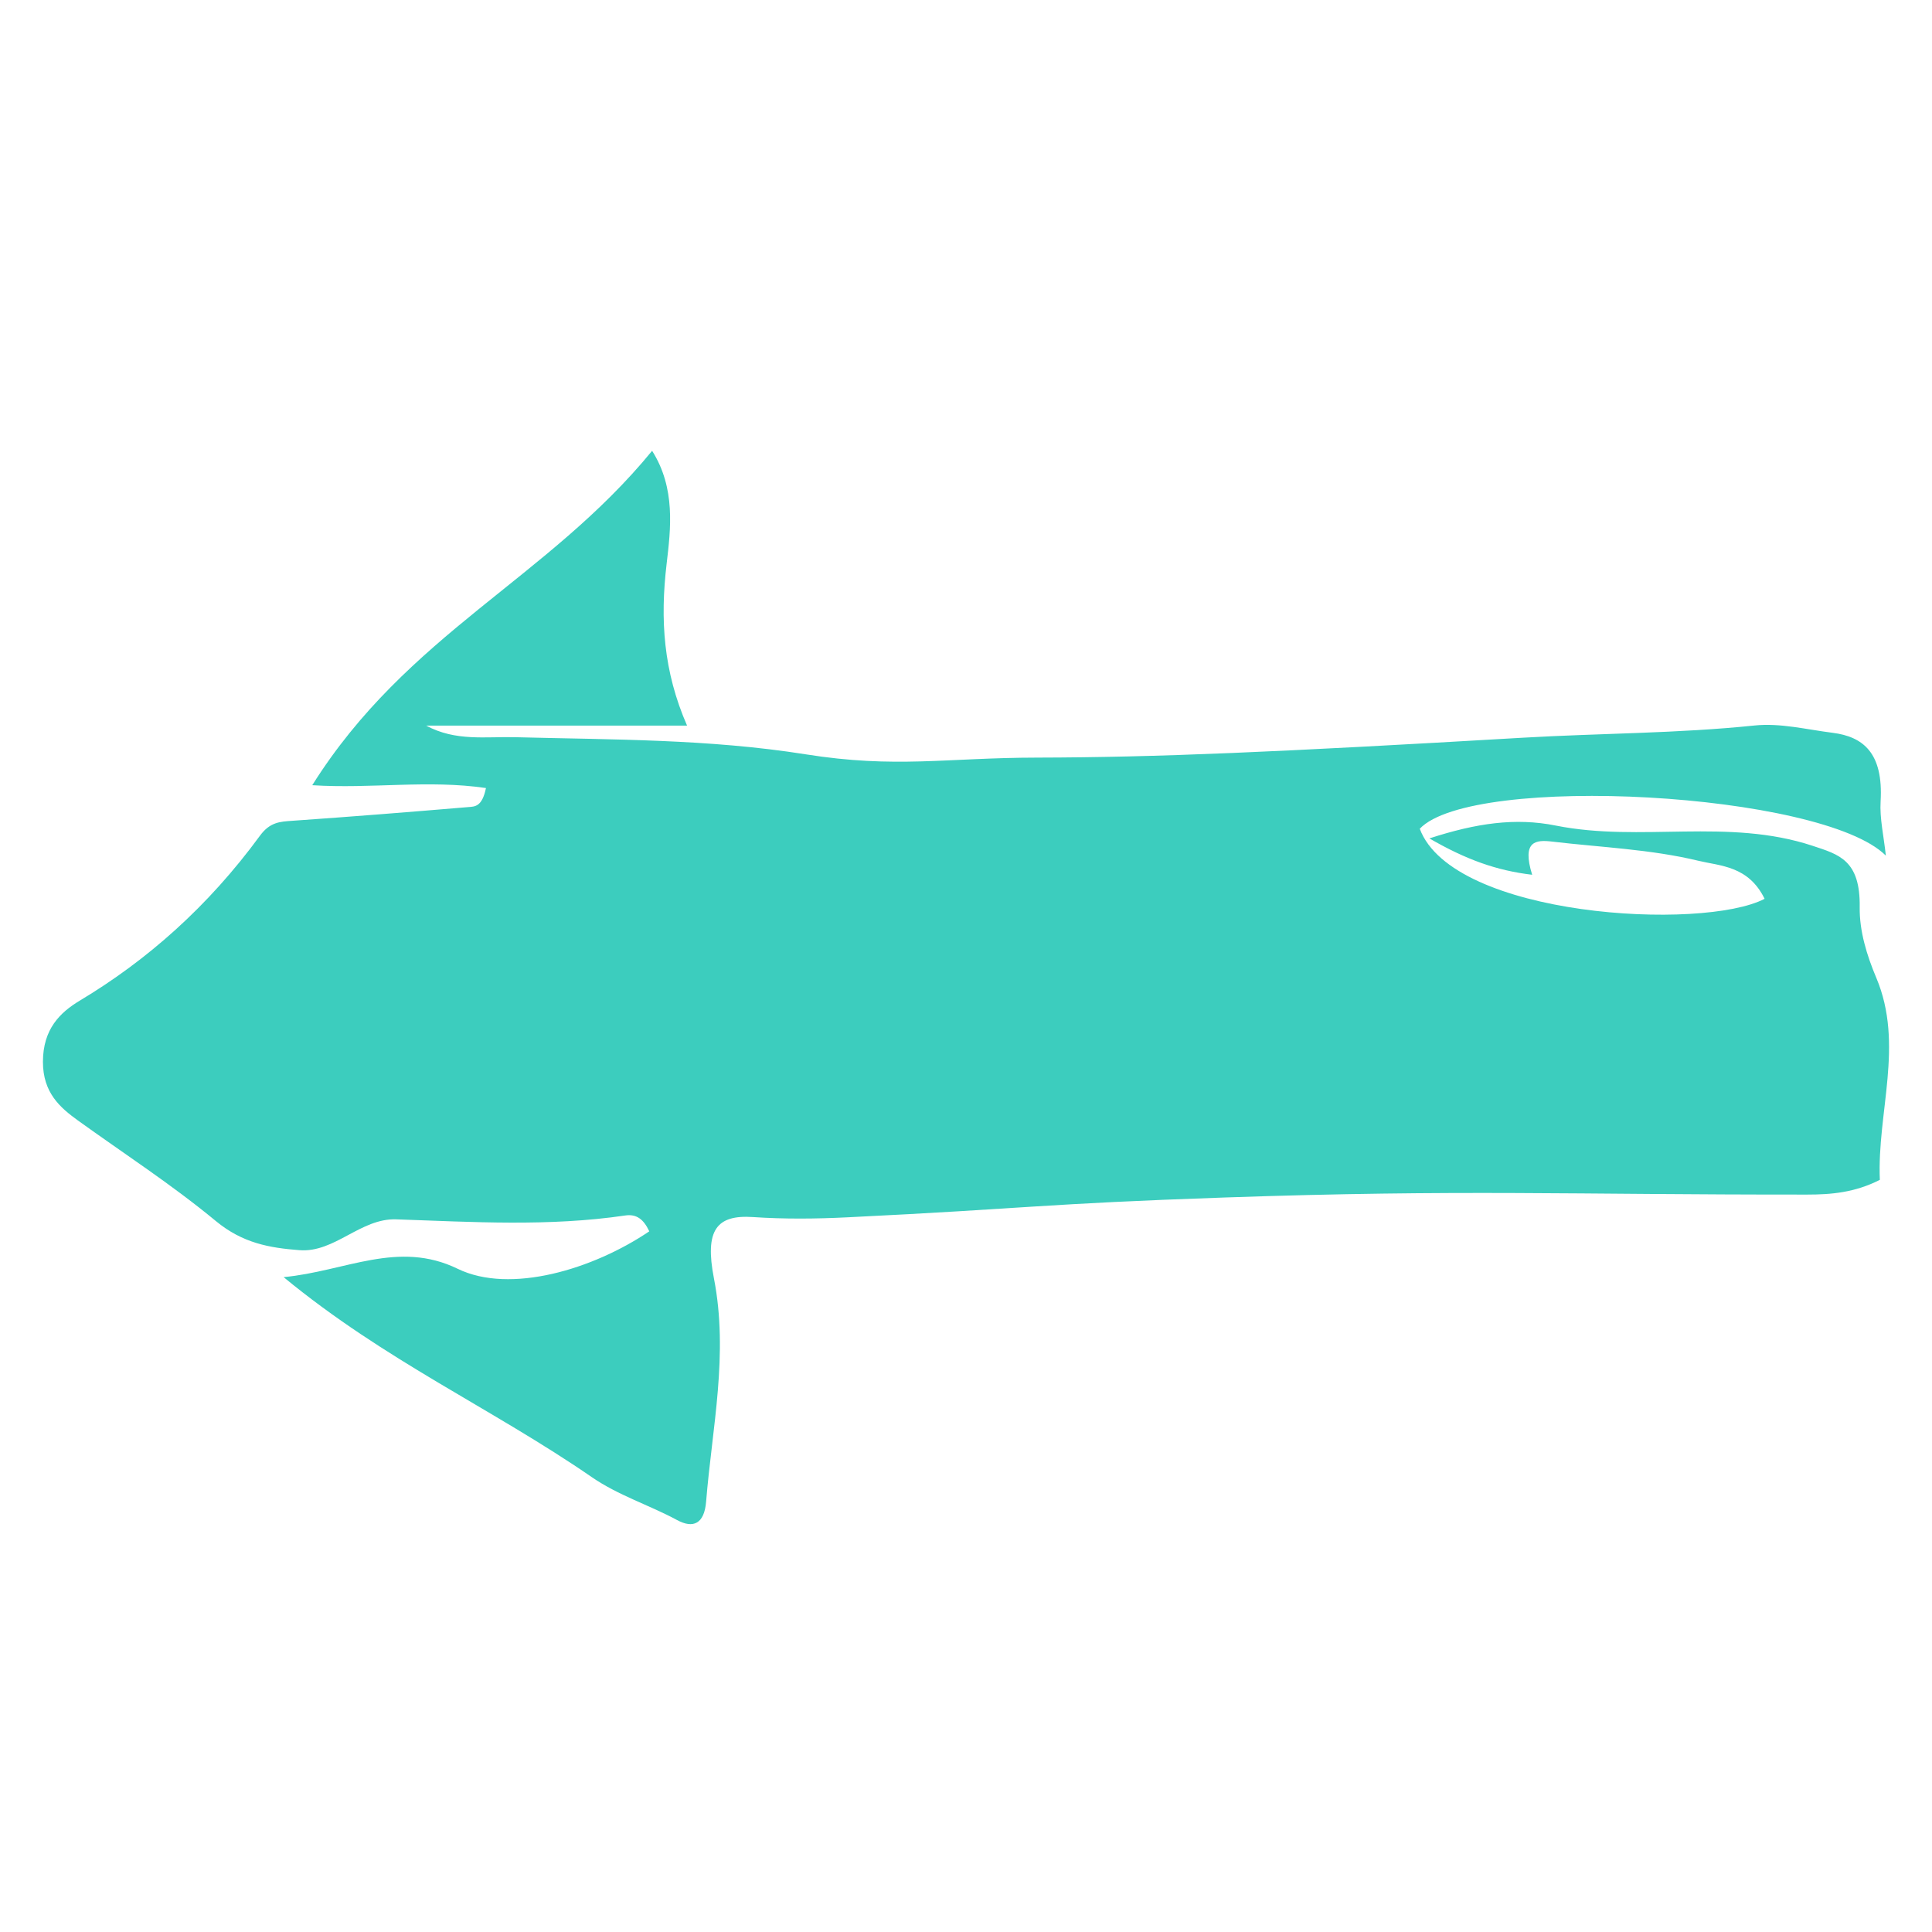 <svg width="45" height="45" viewBox="0 0 45 45" fill="none" xmlns="http://www.w3.org/2000/svg">
<path d="M11.319 18.355C11.229 18.796 11.056 18.786 10.914 18.798C9.545 18.913 8.175 19.023 6.804 19.118C6.523 19.138 6.288 19.147 6.055 19.465C4.846 21.116 3.427 22.366 1.859 23.306C1.396 23.584 1.002 23.97 1 24.73C0.999 25.453 1.4 25.798 1.815 26.098C2.889 26.872 3.991 27.584 5.028 28.441C5.652 28.956 6.275 29.065 6.976 29.119C7.797 29.182 8.398 28.372 9.229 28.401C11.004 28.462 12.788 28.573 14.563 28.311C14.821 28.273 14.988 28.392 15.123 28.68C13.817 29.564 11.884 30.148 10.661 29.553C9.274 28.877 8.045 29.611 6.606 29.747C8.966 31.692 11.459 32.804 13.779 34.402C14.406 34.834 15.113 35.05 15.77 35.405C16.142 35.606 16.405 35.499 16.447 34.973C16.587 33.248 16.973 31.543 16.629 29.776C16.41 28.652 16.688 28.289 17.542 28.348C18.27 28.397 19.003 28.39 19.732 28.354C23.995 28.145 24.262 28.039 28.526 27.892C34.046 27.701 36.572 27.828 42.096 27.824C42.654 27.824 43.203 27.777 43.785 27.481C43.718 25.916 44.356 24.328 43.703 22.776C43.482 22.253 43.308 21.685 43.316 21.131C43.333 20.033 42.831 19.903 42.224 19.702C40.245 19.046 38.22 19.625 36.236 19.229C35.297 19.041 34.388 19.172 33.293 19.528C34.15 20.023 34.856 20.276 35.687 20.375C35.442 19.586 35.77 19.557 36.15 19.602C37.288 19.737 38.439 19.779 39.559 20.049C40.069 20.172 40.723 20.165 41.101 20.935C39.655 21.689 33.835 21.36 33.069 19.303C34.293 18.01 42.445 18.448 43.925 19.929C43.877 19.474 43.779 19.062 43.803 18.665C43.87 17.533 43.392 17.157 42.683 17.068C42.079 16.992 41.467 16.836 40.869 16.898C39.076 17.084 37.276 17.078 35.482 17.182C29.715 17.519 26.941 17.64 24.167 17.646C22.03 17.649 20.87 17.904 18.762 17.569C16.505 17.211 14.261 17.23 12.008 17.171C11.313 17.153 10.613 17.273 9.927 16.901C11.917 16.901 13.907 16.901 16.003 16.901C15.451 15.634 15.373 14.437 15.527 13.132C15.623 12.318 15.74 11.372 15.189 10.5C12.753 13.478 9.483 14.769 7.273 18.289C8.654 18.377 9.965 18.157 11.319 18.355Z" fill="#3CCDBE"/>
</svg>
